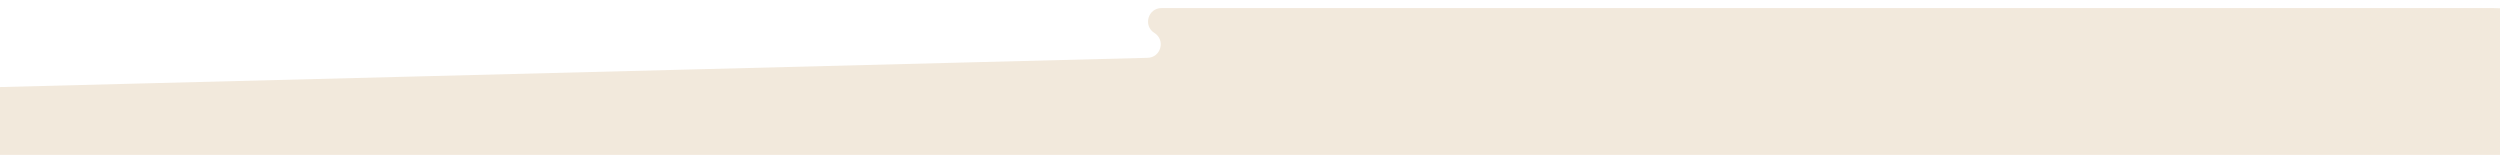 <svg width="1549" height="96" viewBox="0 0 1549 96" fill="none" xmlns="http://www.w3.org/2000/svg">
<g clip-path="url(#clip0_705_4115)">
<g filter="url(#filter0_i_705_4115)">
<path d="M1611.18 115.06C1640.1 64.168 1603.34 1 1544.81 1H719.673C711.291 1 708.149 11.979 715.262 16.414V16.414C722.281 20.791 719.332 31.615 711.063 31.826L-32.117 50.761C-51.761 51.262 -68.899 64.23 -74.719 82.999V82.999C-83.822 112.356 -62.014 142.175 -31.278 142.395L1544.26 153.679C1571.91 153.877 1597.51 139.104 1611.18 115.06V115.06Z" fill="white"/>
<path d="M1611.18 115.06C1640.1 64.168 1603.34 1 1544.81 1H719.673C711.291 1 708.149 11.979 715.262 16.414V16.414C722.281 20.791 719.332 31.615 711.063 31.826L-32.117 50.761C-51.761 51.262 -68.899 64.23 -74.719 82.999V82.999C-83.822 112.356 -62.014 142.175 -31.278 142.395L1544.26 153.679C1571.91 153.877 1597.51 139.104 1611.18 115.06V115.06Z" fill="#F2E9DC"/>
</g>
</g>
<defs>
<filter id="filter0_i_705_4115" x="-76.806" y="1" width="1698.07" height="156.681" filterUnits="userSpaceOnUse" color-interpolation-filters="sRGB">
<feFlood flood-opacity="0" result="BackgroundImageFix"/>
<feBlend mode="normal" in="SourceGraphic" in2="BackgroundImageFix" result="shape"/>
<feColorMatrix in="SourceAlpha" type="matrix" values="0 0 0 0 0 0 0 0 0 0 0 0 0 0 0 0 0 0 127 0" result="hardAlpha"/>
<feOffset dy="4"/>
<feGaussianBlur stdDeviation="2"/>
<feComposite in2="hardAlpha" operator="arithmetic" k2="-1" k3="1"/>
<feColorMatrix type="matrix" values="0 0 0 0 0 0 0 0 0 0 0 0 0 0 0 0 0 0 0.1 0"/>
<feBlend mode="normal" in2="shape" result="effect1_innerShadow_705_4115"/>
</filter>
<clipPath id="clip0_705_4115">
<rect width="1549" height="96" fill="white" transform="matrix(1 0 0 -1 0 96)"/>
</clipPath>
</defs>
</svg>
